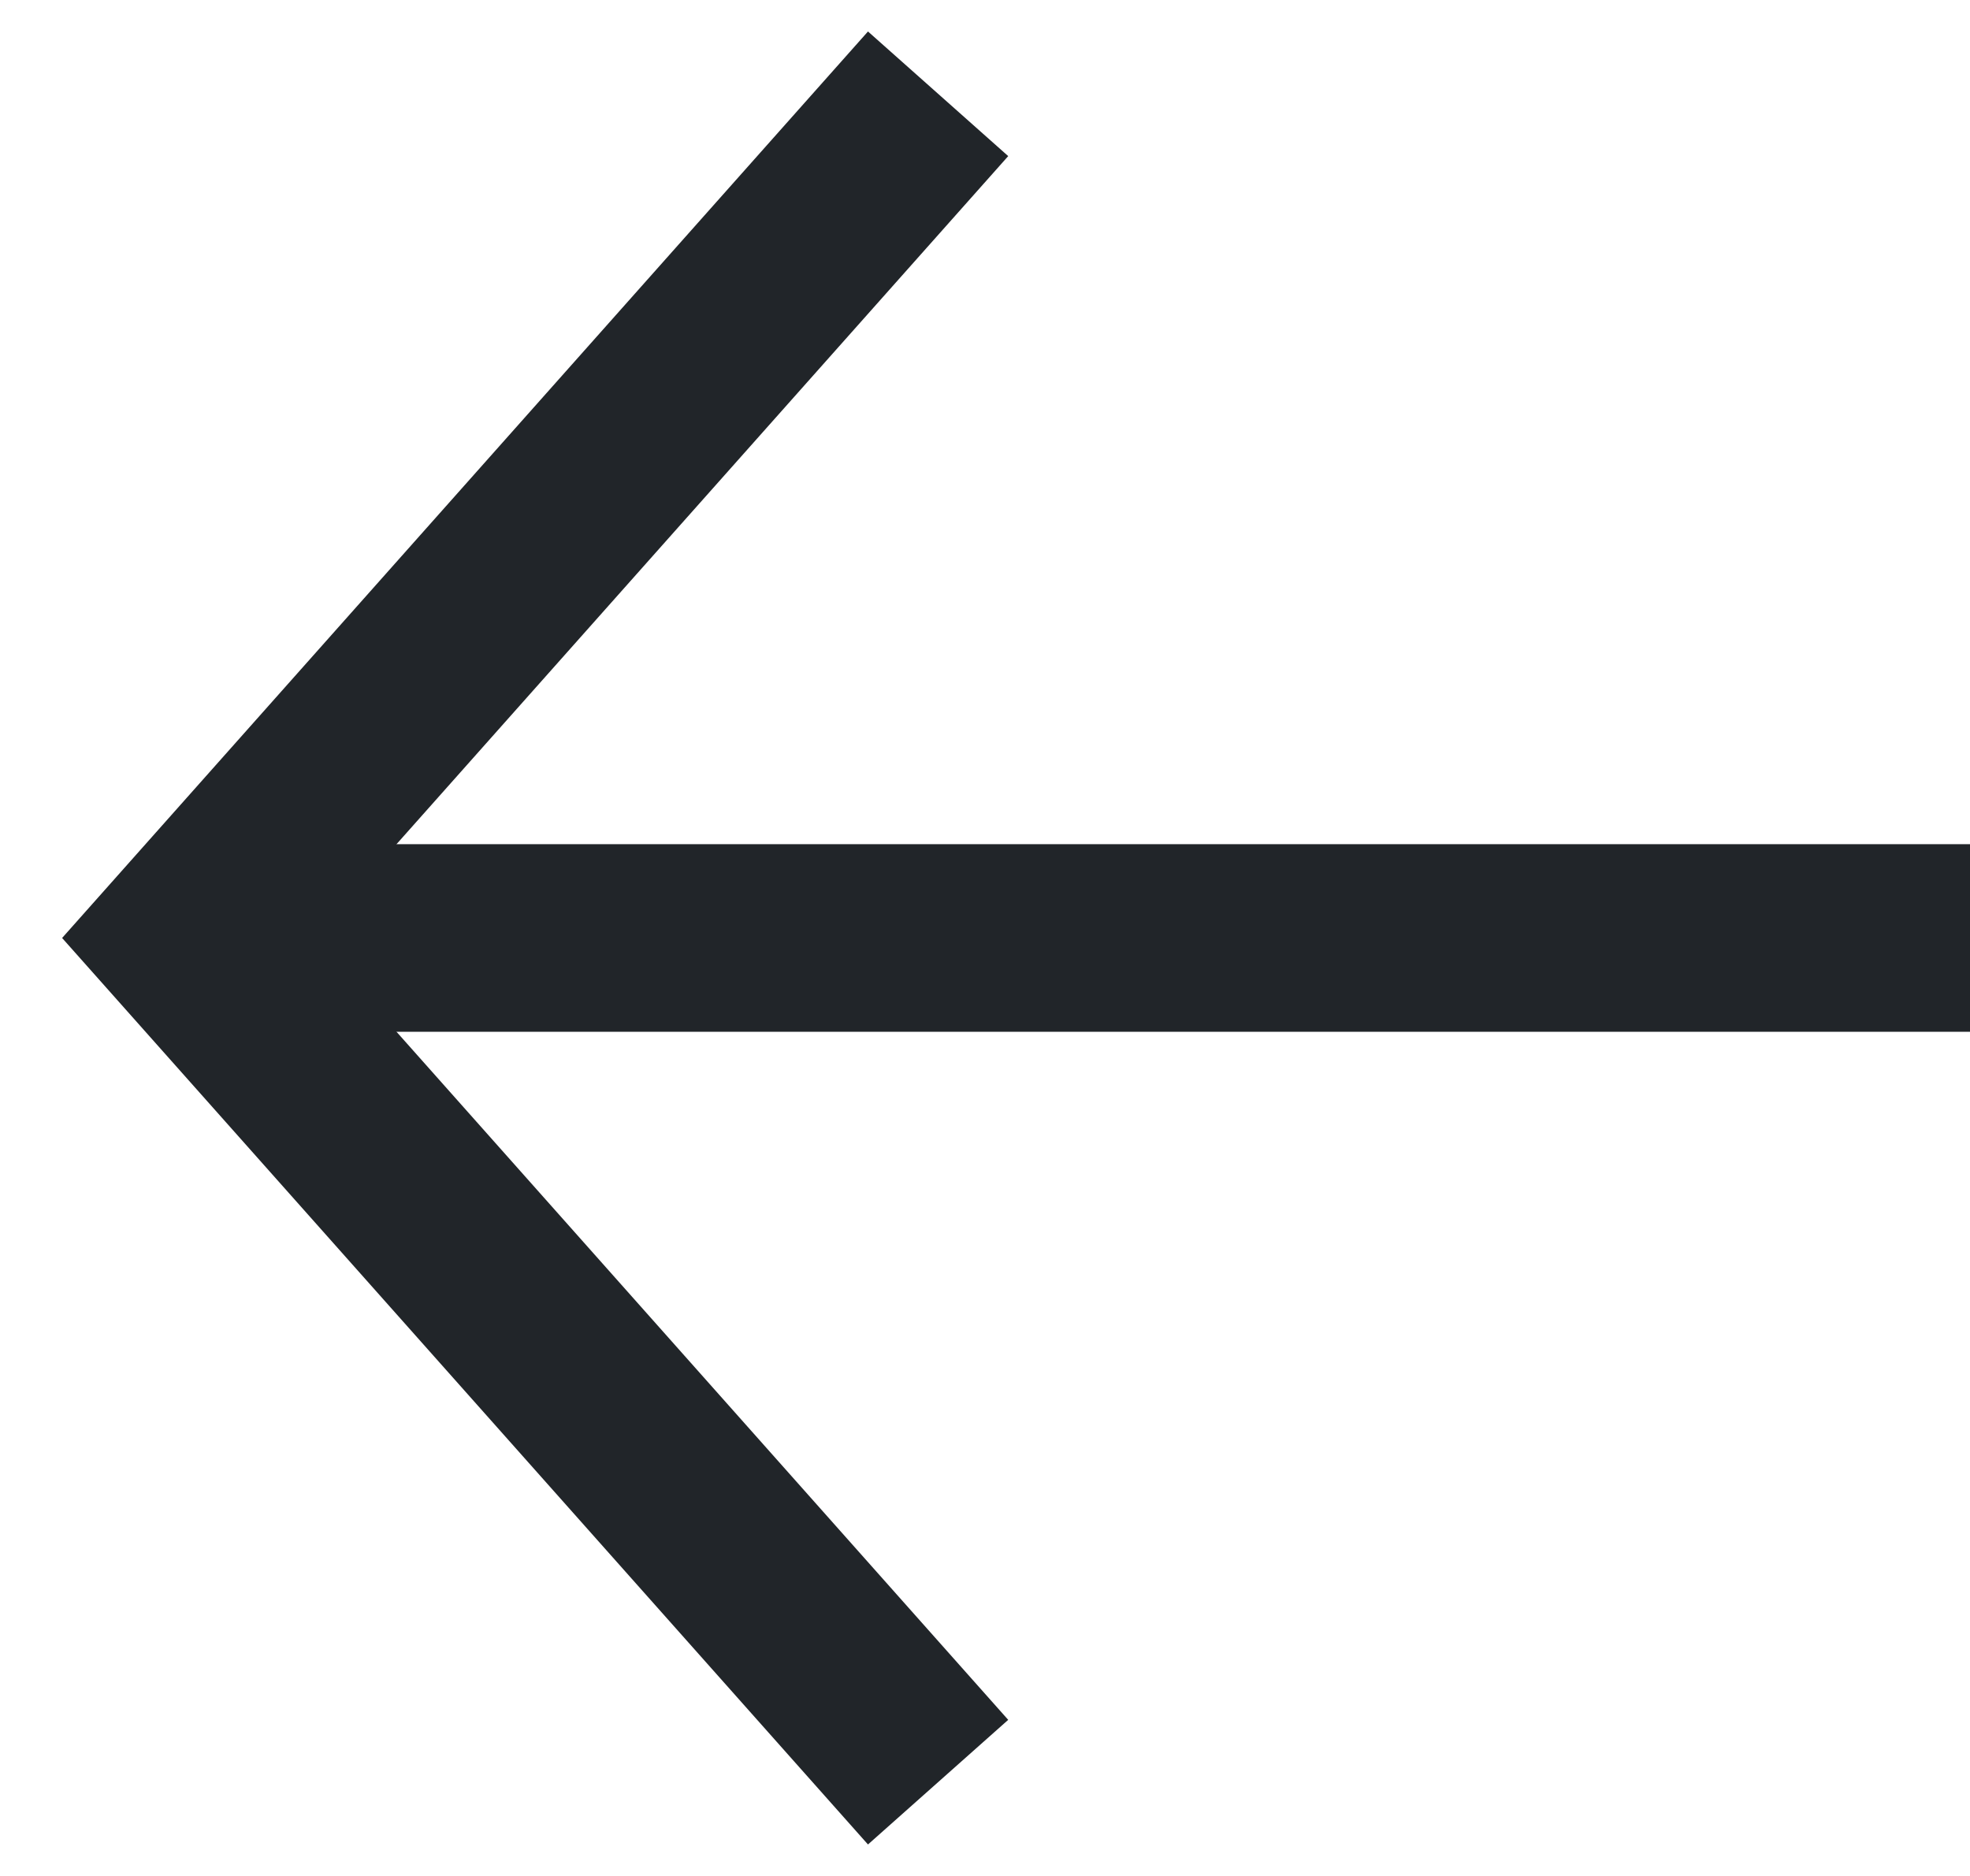 <svg xmlns="http://www.w3.org/2000/svg" width="21" height="20" viewBox="0 0 21 20"><g><g/><g><path fill="none" stroke="#212529" stroke-miterlimit="50" stroke-width="2" d="M10 19v0l-8-9v0l8-9v0"/></g><g><path fill="none" stroke="#212529" stroke-miterlimit="50" stroke-width="2" d="M2 10h19"/></g></g></svg>